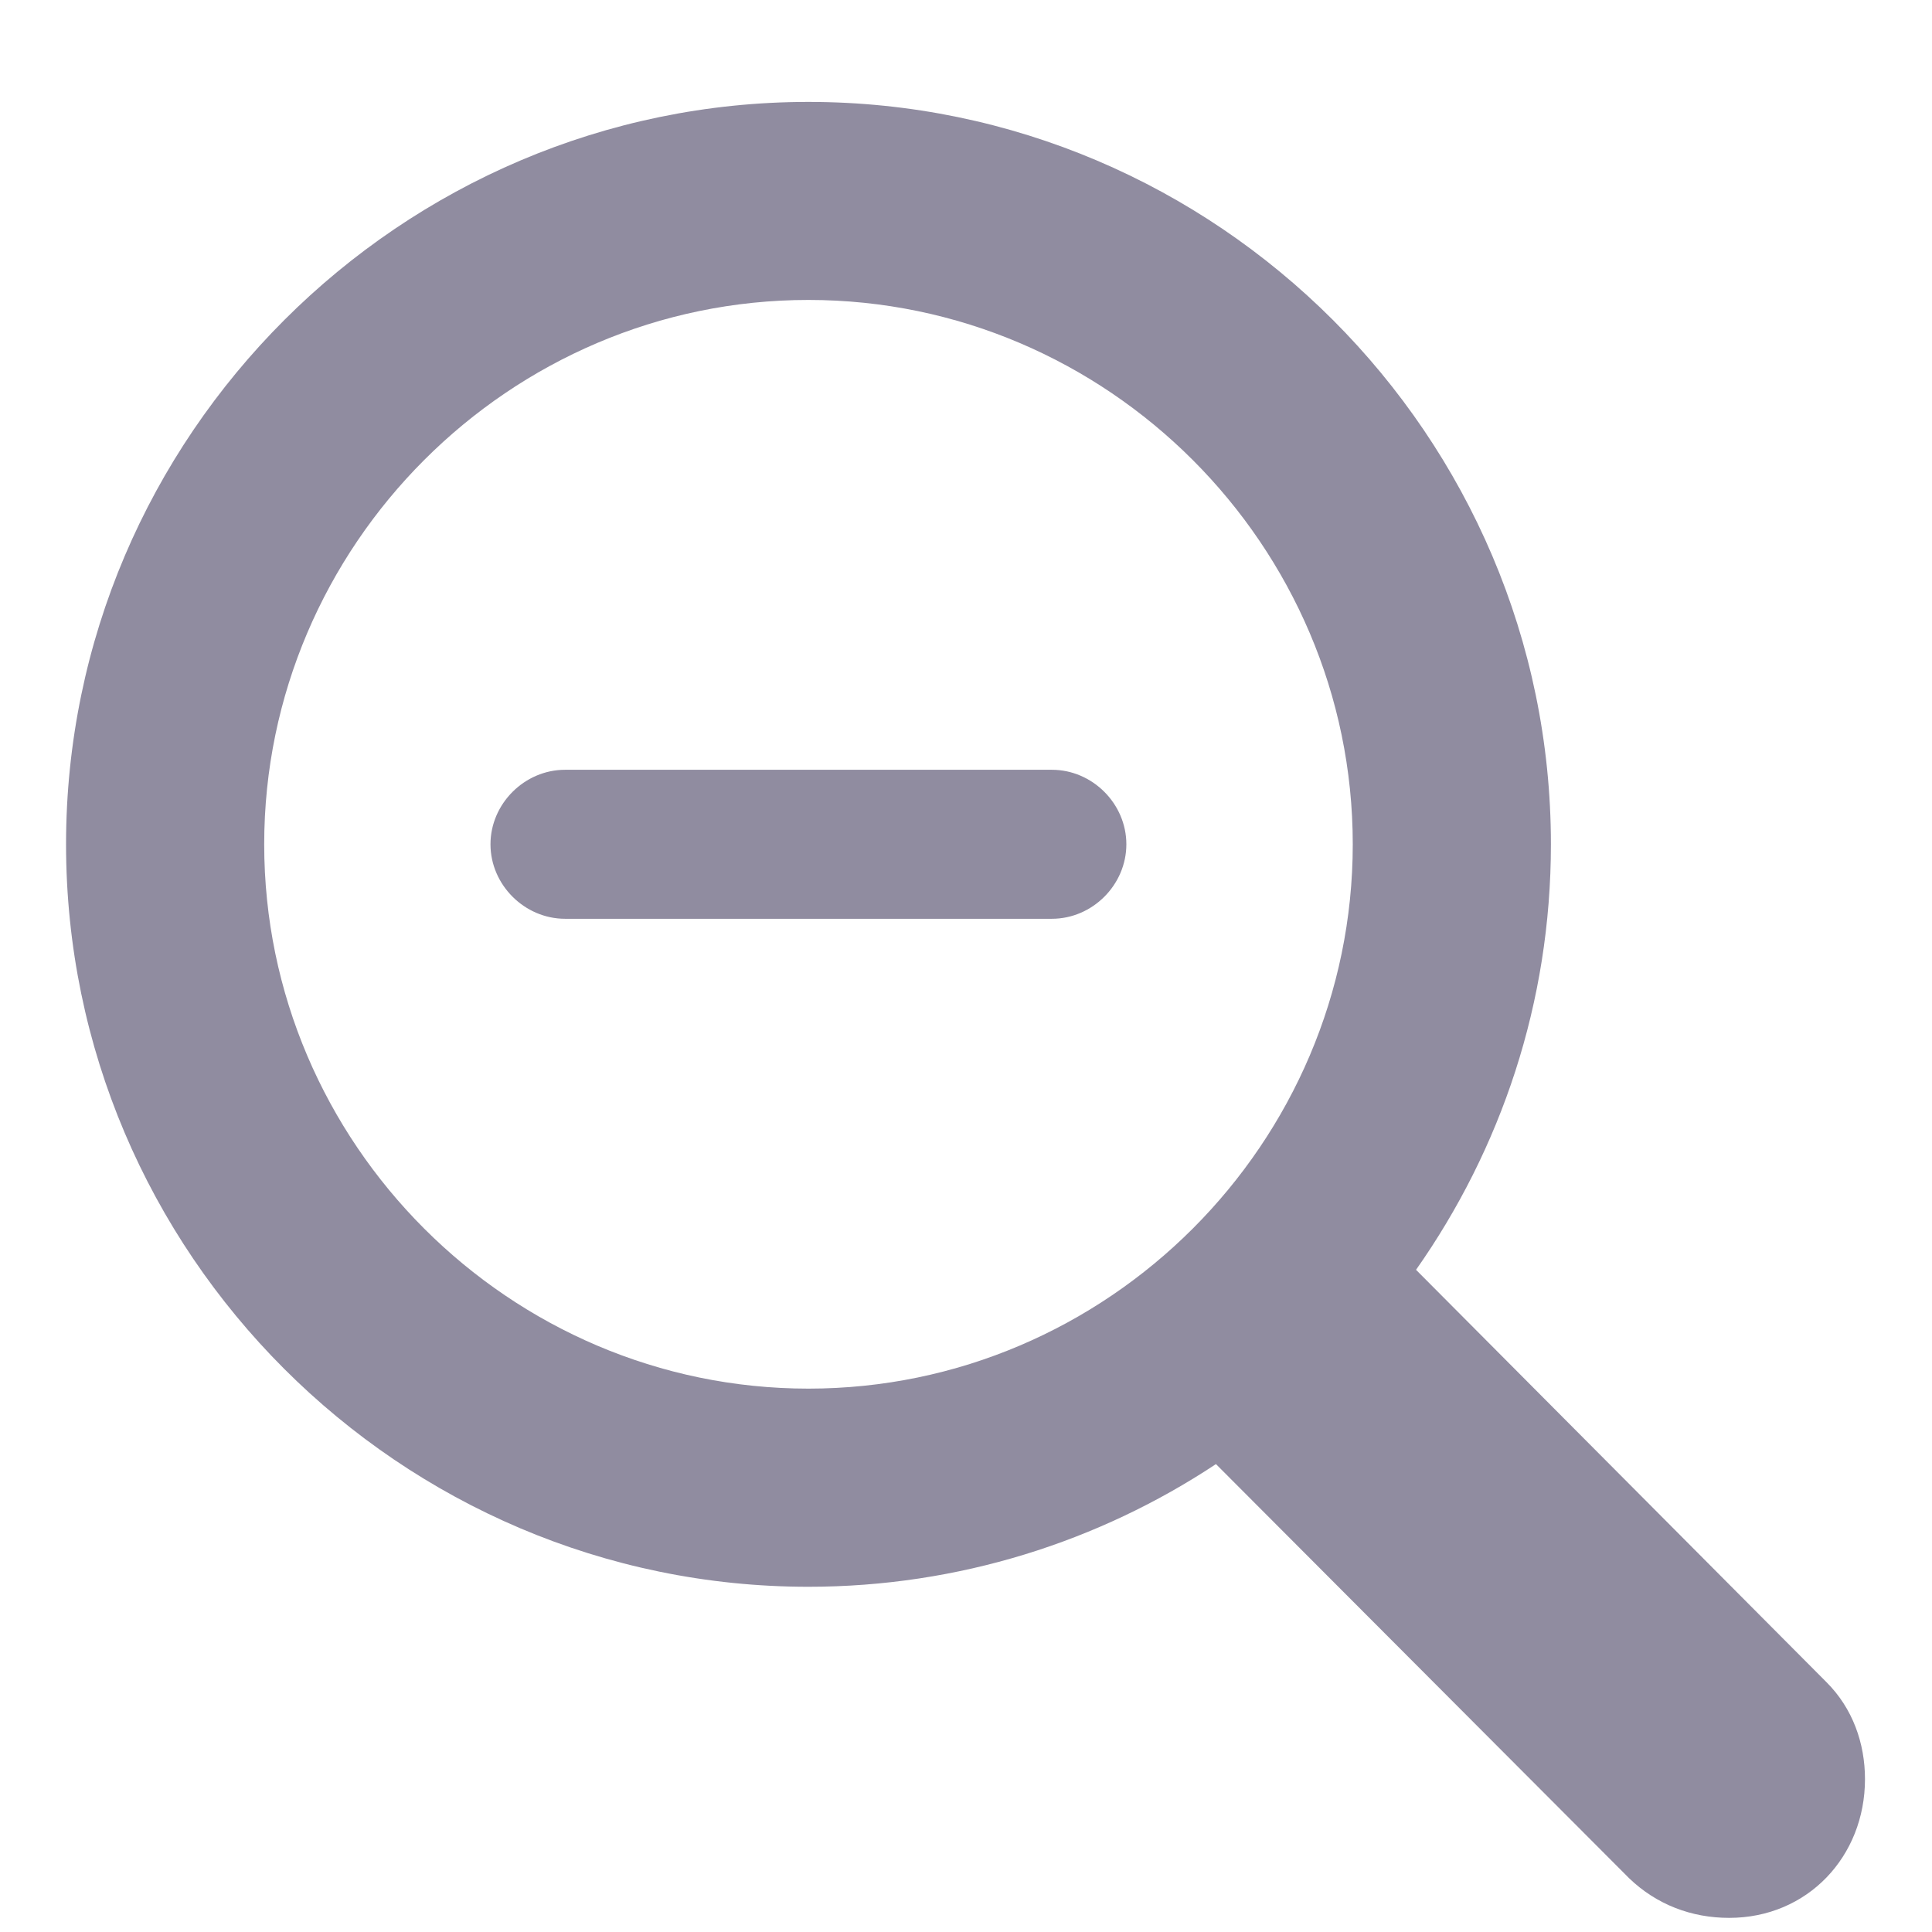 <svg width="16" height="16" viewBox="0 0 16 16" fill="none" xmlns="http://www.w3.org/2000/svg">
<path d="M6.695 13.141C7.938 13.141 9.102 12.766 10.07 12.125L13.492 15.555C13.719 15.773 14.008 15.883 14.32 15.883C14.969 15.883 15.445 15.375 15.445 14.734C15.445 14.438 15.344 14.148 15.125 13.93L11.727 10.516C12.43 9.516 12.844 8.305 12.844 6.992C12.844 3.609 10.078 0.844 6.695 0.844C3.32 0.844 0.547 3.609 0.547 6.992C0.547 10.375 3.312 13.141 6.695 13.141ZM6.695 11.5C4.219 11.5 2.188 9.469 2.188 6.992C2.188 4.516 4.219 2.484 6.695 2.484C9.172 2.484 11.203 4.516 11.203 6.992C11.203 9.469 9.172 11.5 6.695 11.5ZM4.68 7.609H8.711C9.047 7.609 9.328 7.328 9.328 6.992C9.328 6.656 9.047 6.375 8.711 6.375H4.68C4.344 6.375 4.062 6.656 4.062 6.992C4.062 7.328 4.344 7.609 4.68 7.609Z" fill="#908CA0"/>
</svg>
